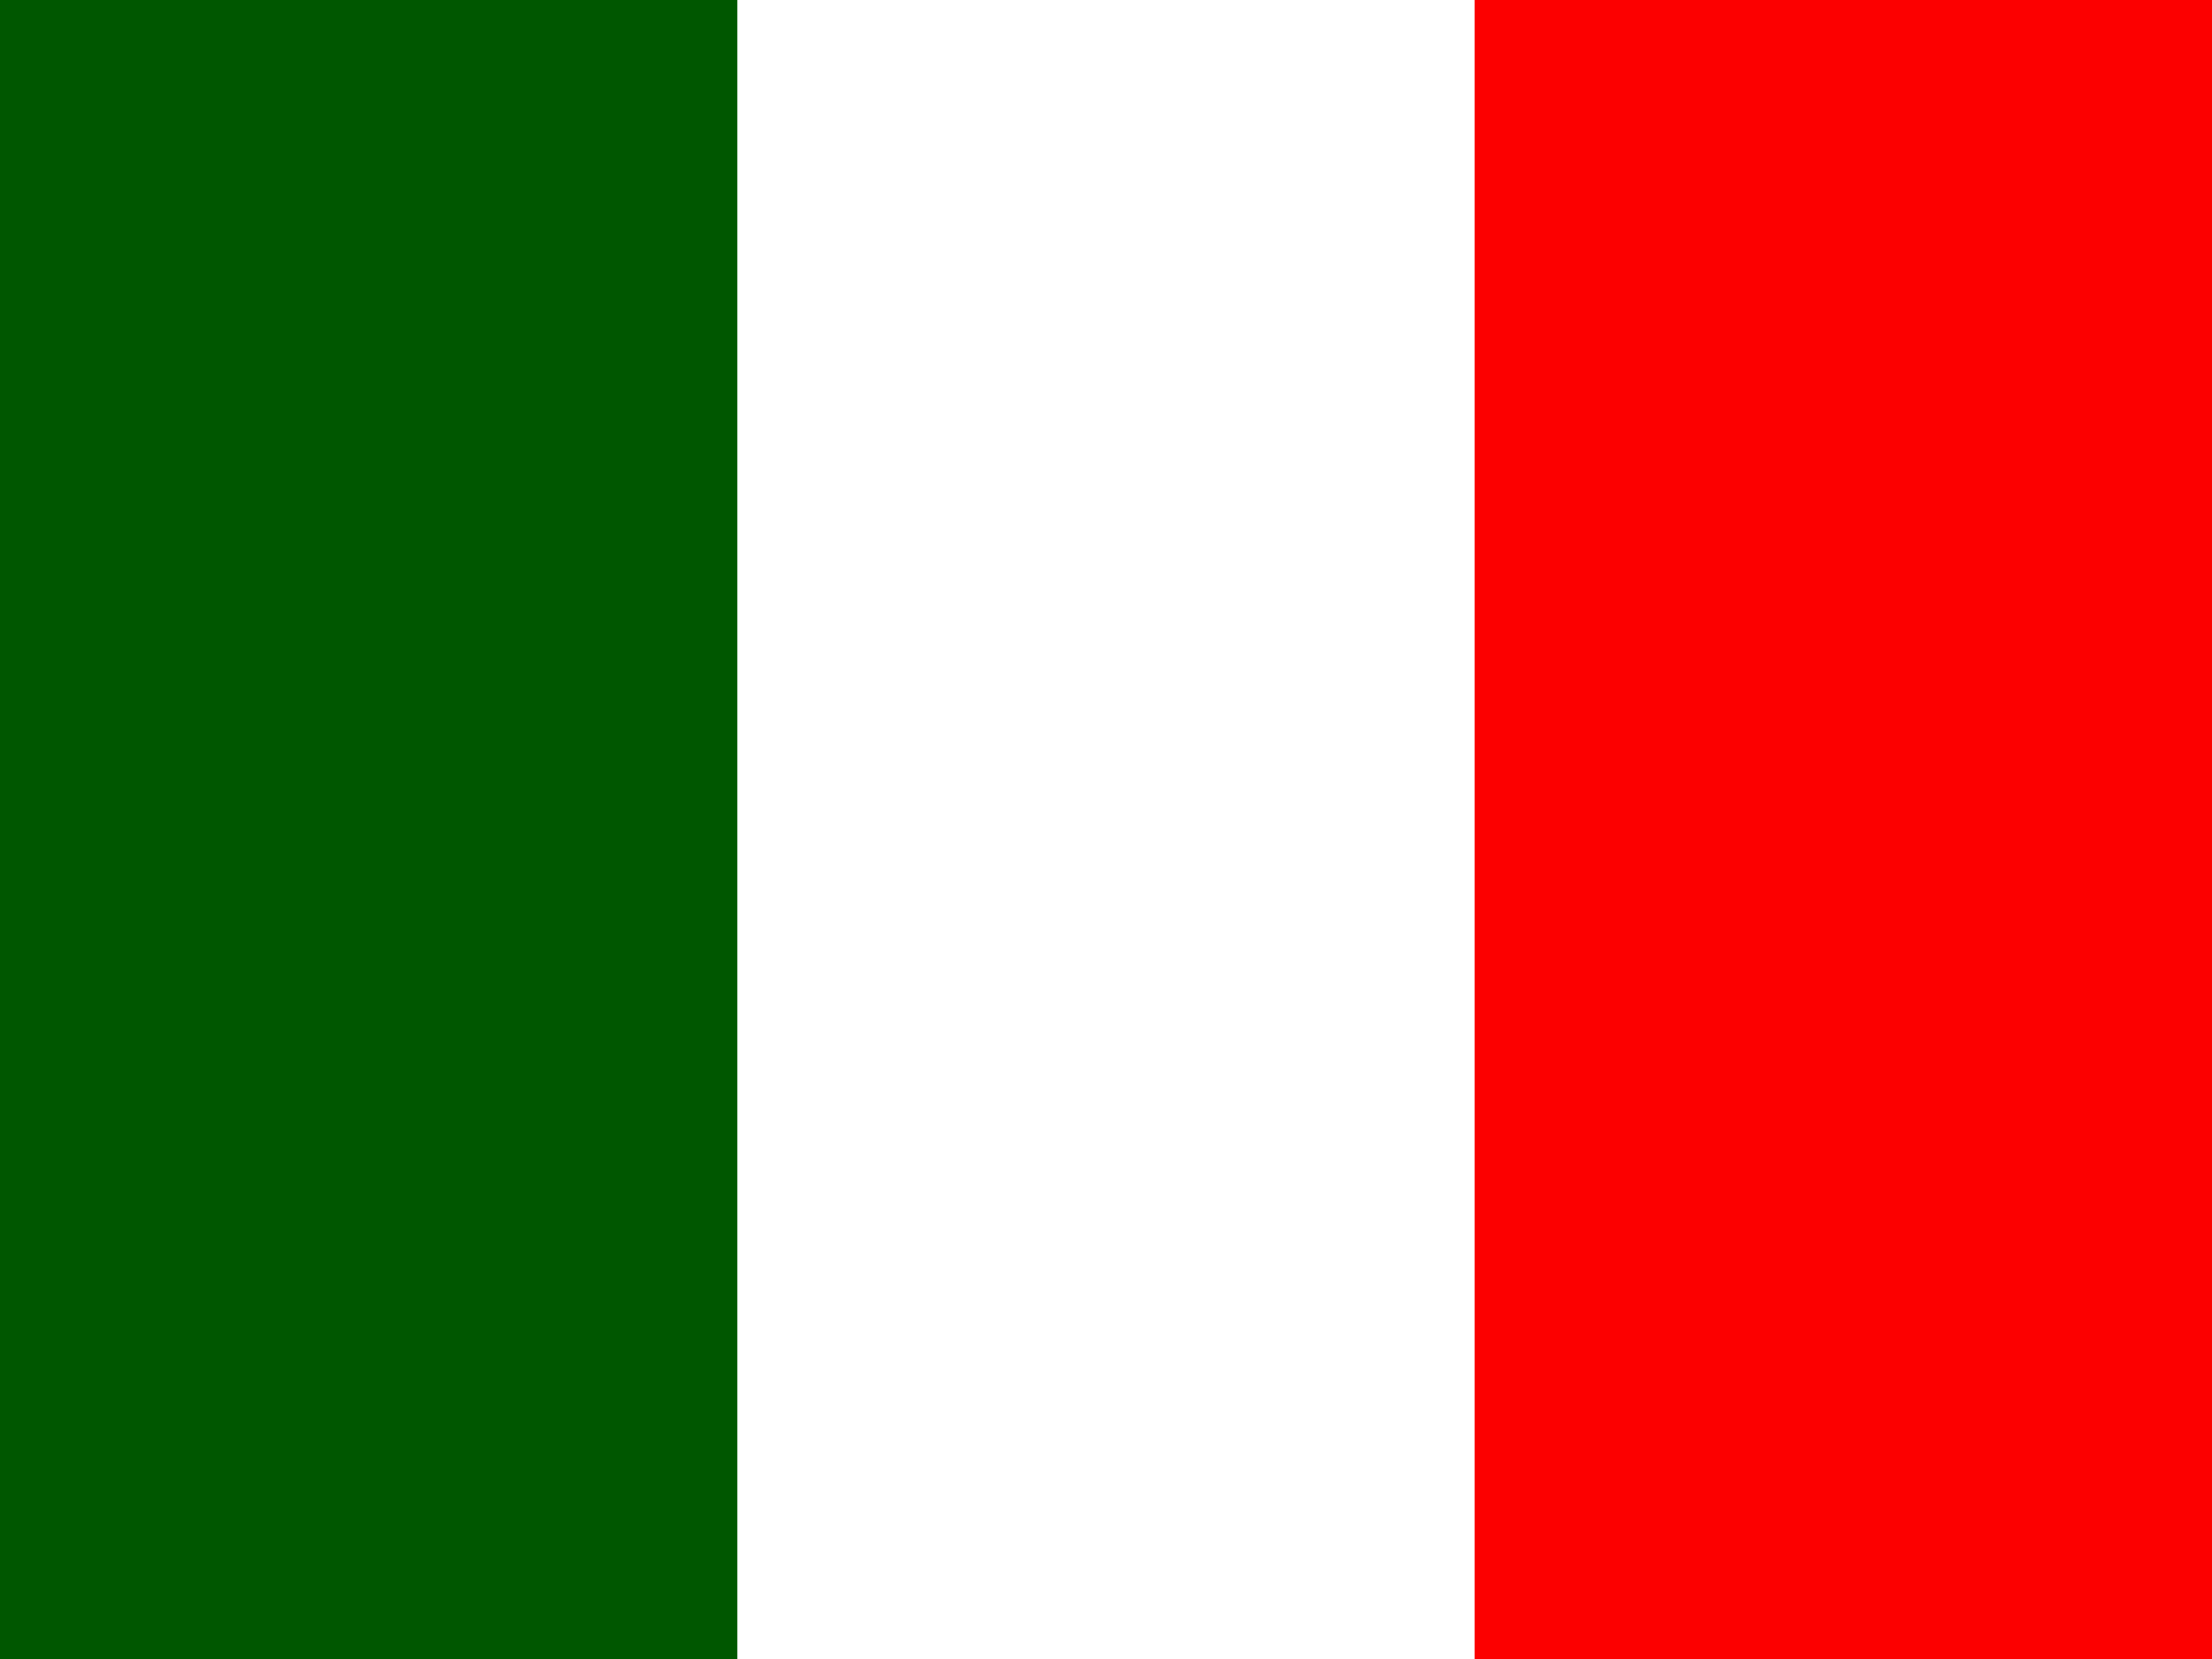 <svg xmlns="http://www.w3.org/2000/svg" width="40" height="30" version="1"><g fill-rule="evenodd" stroke-width="1pt"><path fill="#fff" d="M0 0h40v30H0Z"/><path fill="#005700" d="M0 0h13.333v30H0Z"/><path fill="#fc0000" d="M26.666 0H40v30H26.666Z"/></g></svg>